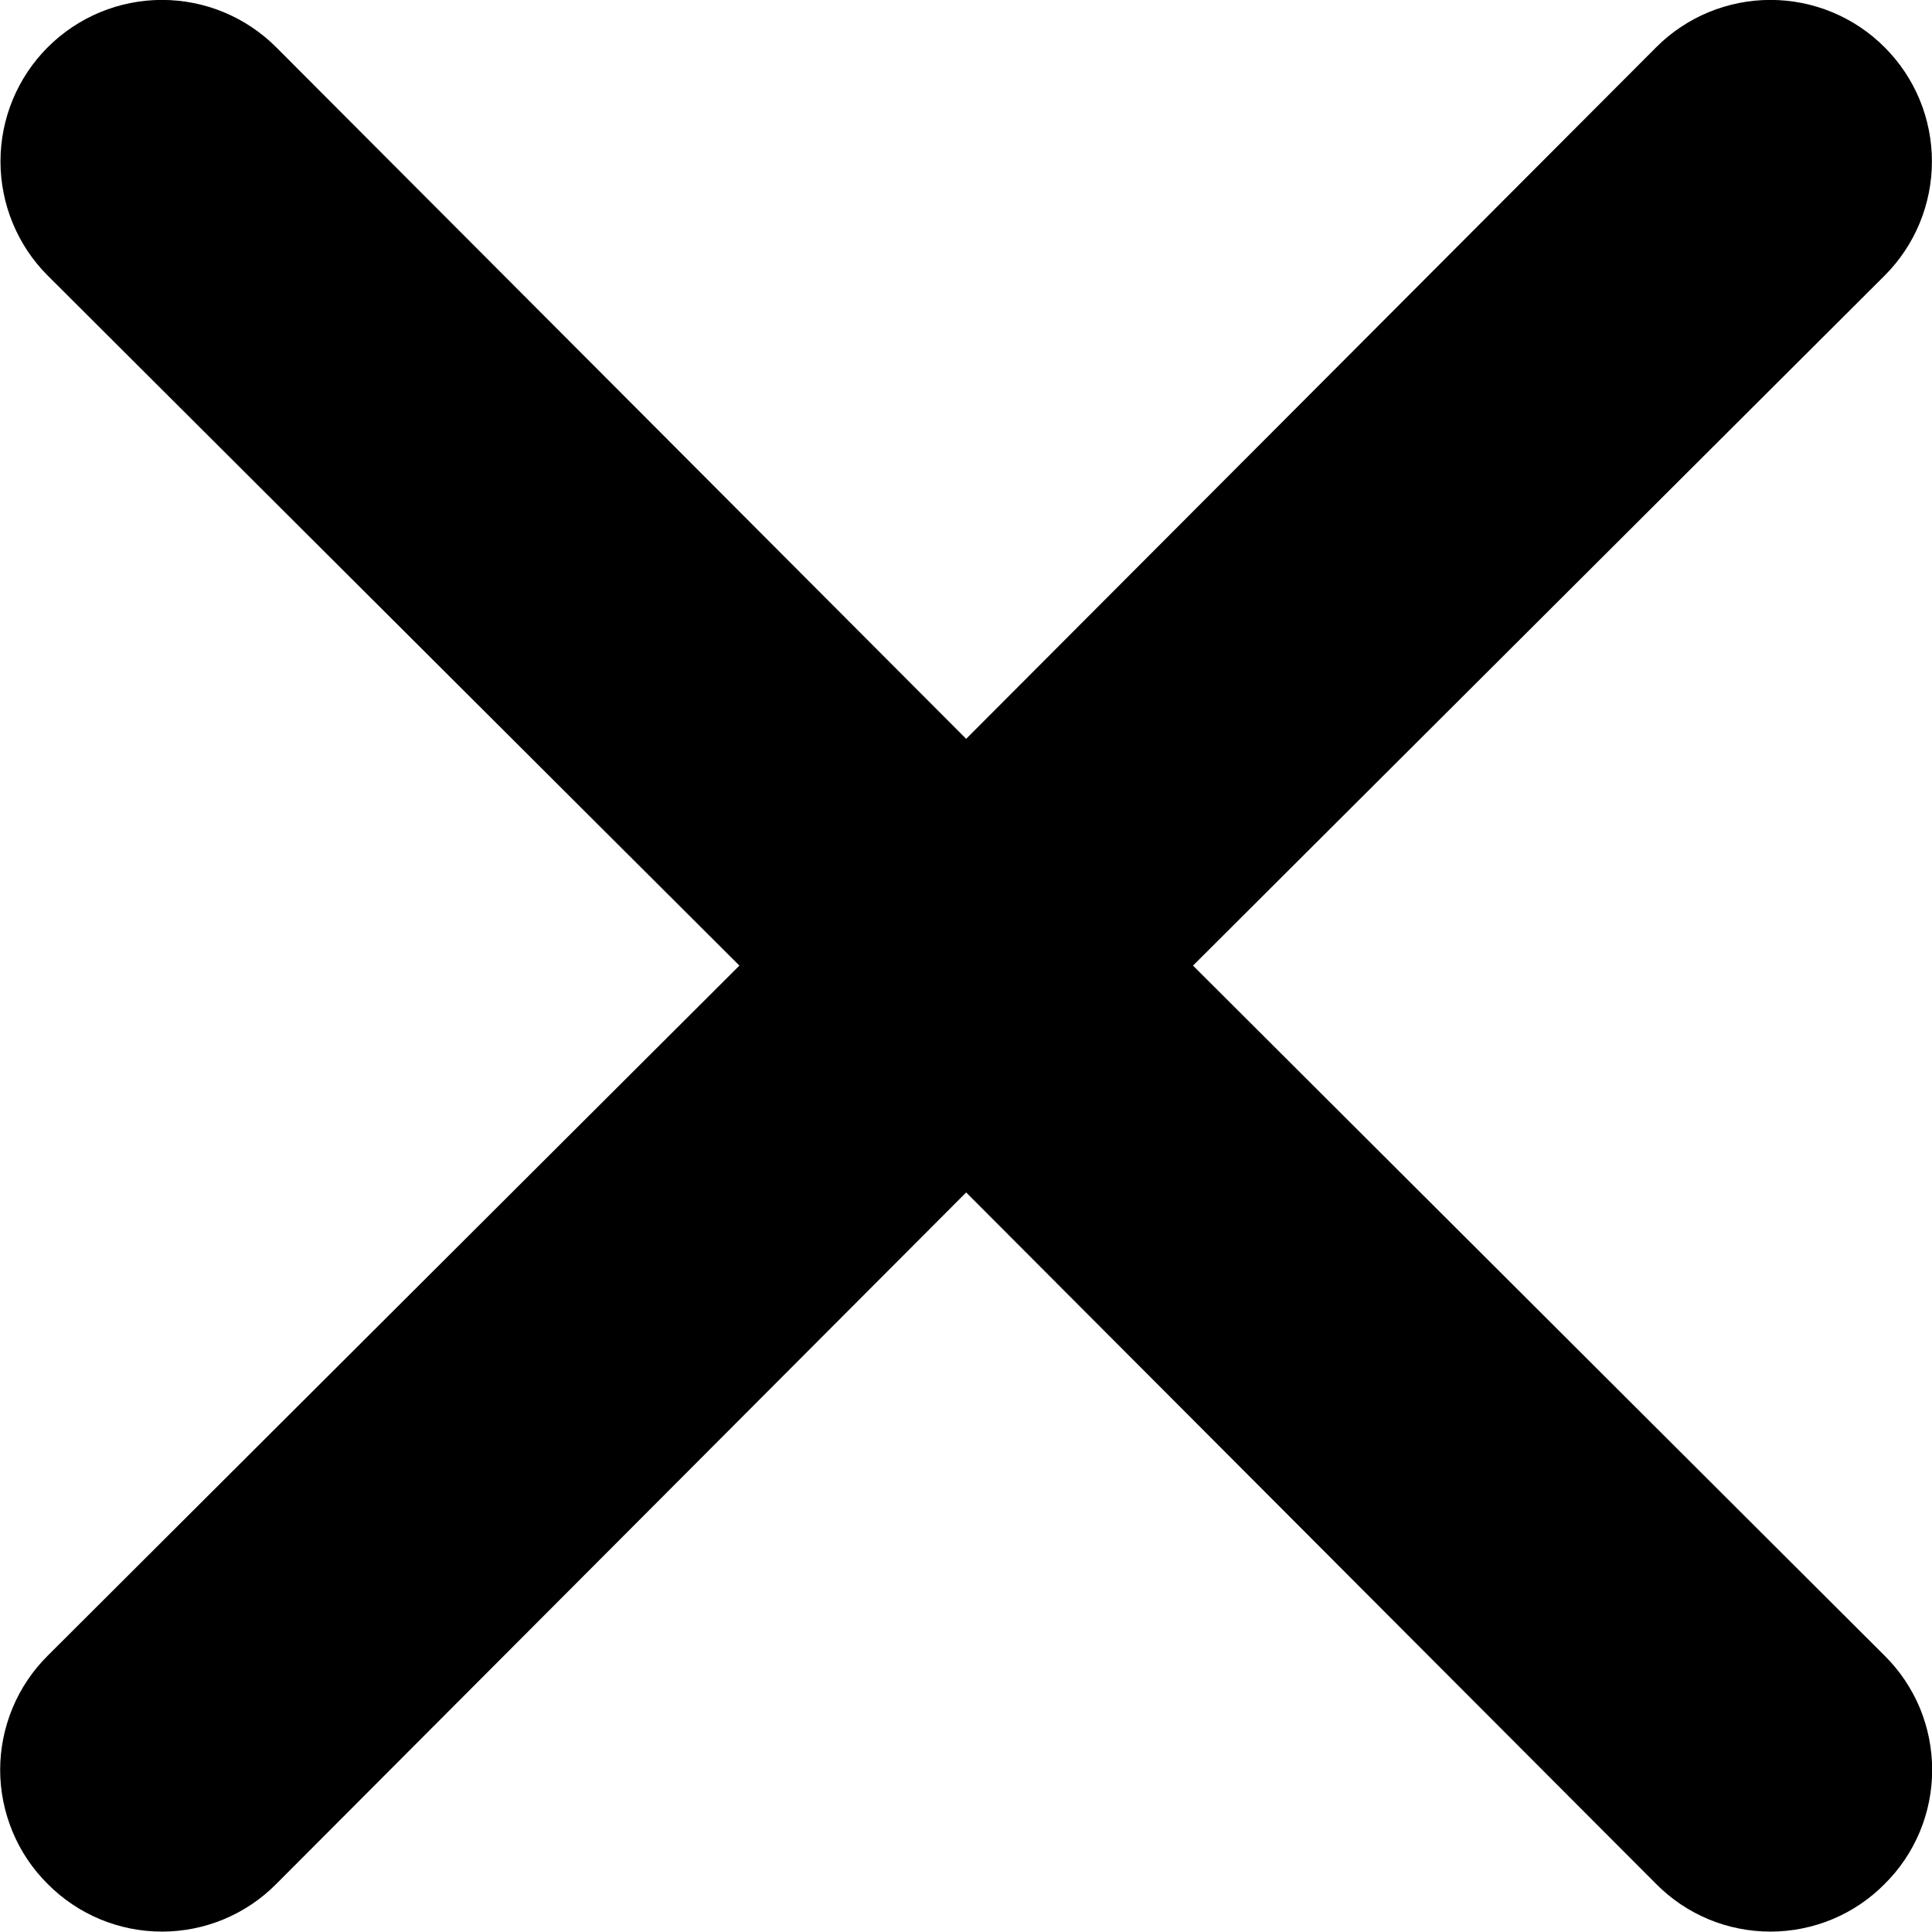 <svg viewBox="0 0 24 24" fill="currentColor" xmlns="http://www.w3.org/2000/svg">
<path d="M14.82 11.995L23.411 3.424C23.788 3.048 23.999 2.537 23.999 2.005C23.999 1.473 23.788 0.963 23.411 0.587C23.035 0.21 22.525 -0.001 21.993 -0.001C21.461 -0.001 20.95 0.21 20.574 0.587L12.002 9.178L3.431 0.587C3.054 0.21 2.544 -0.001 2.012 -0.001C1.48 -0.001 0.97 0.21 0.593 0.587C0.217 0.963 0.006 1.473 0.006 2.005C0.006 2.537 0.217 3.048 0.593 3.424L9.185 11.995L0.593 20.567C0.406 20.753 0.257 20.974 0.156 21.217C0.055 21.461 0.002 21.722 0.002 21.986C0.002 22.25 0.055 22.511 0.156 22.754C0.257 22.998 0.406 23.219 0.593 23.404C0.779 23.592 1 23.74 1.244 23.842C1.487 23.943 1.748 23.995 2.012 23.995C2.276 23.995 2.537 23.943 2.78 23.842C3.024 23.74 3.245 23.592 3.431 23.404L12.002 14.813L20.574 23.404C20.76 23.592 20.981 23.74 21.224 23.842C21.468 23.943 21.729 23.995 21.993 23.995C22.256 23.995 22.518 23.943 22.761 23.842C23.005 23.74 23.226 23.592 23.411 23.404C23.599 23.219 23.747 22.998 23.849 22.754C23.95 22.511 24.002 22.25 24.002 21.986C24.002 21.722 23.95 21.461 23.849 21.217C23.747 20.974 23.599 20.753 23.411 20.567L14.82 11.995Z" />
</svg>
